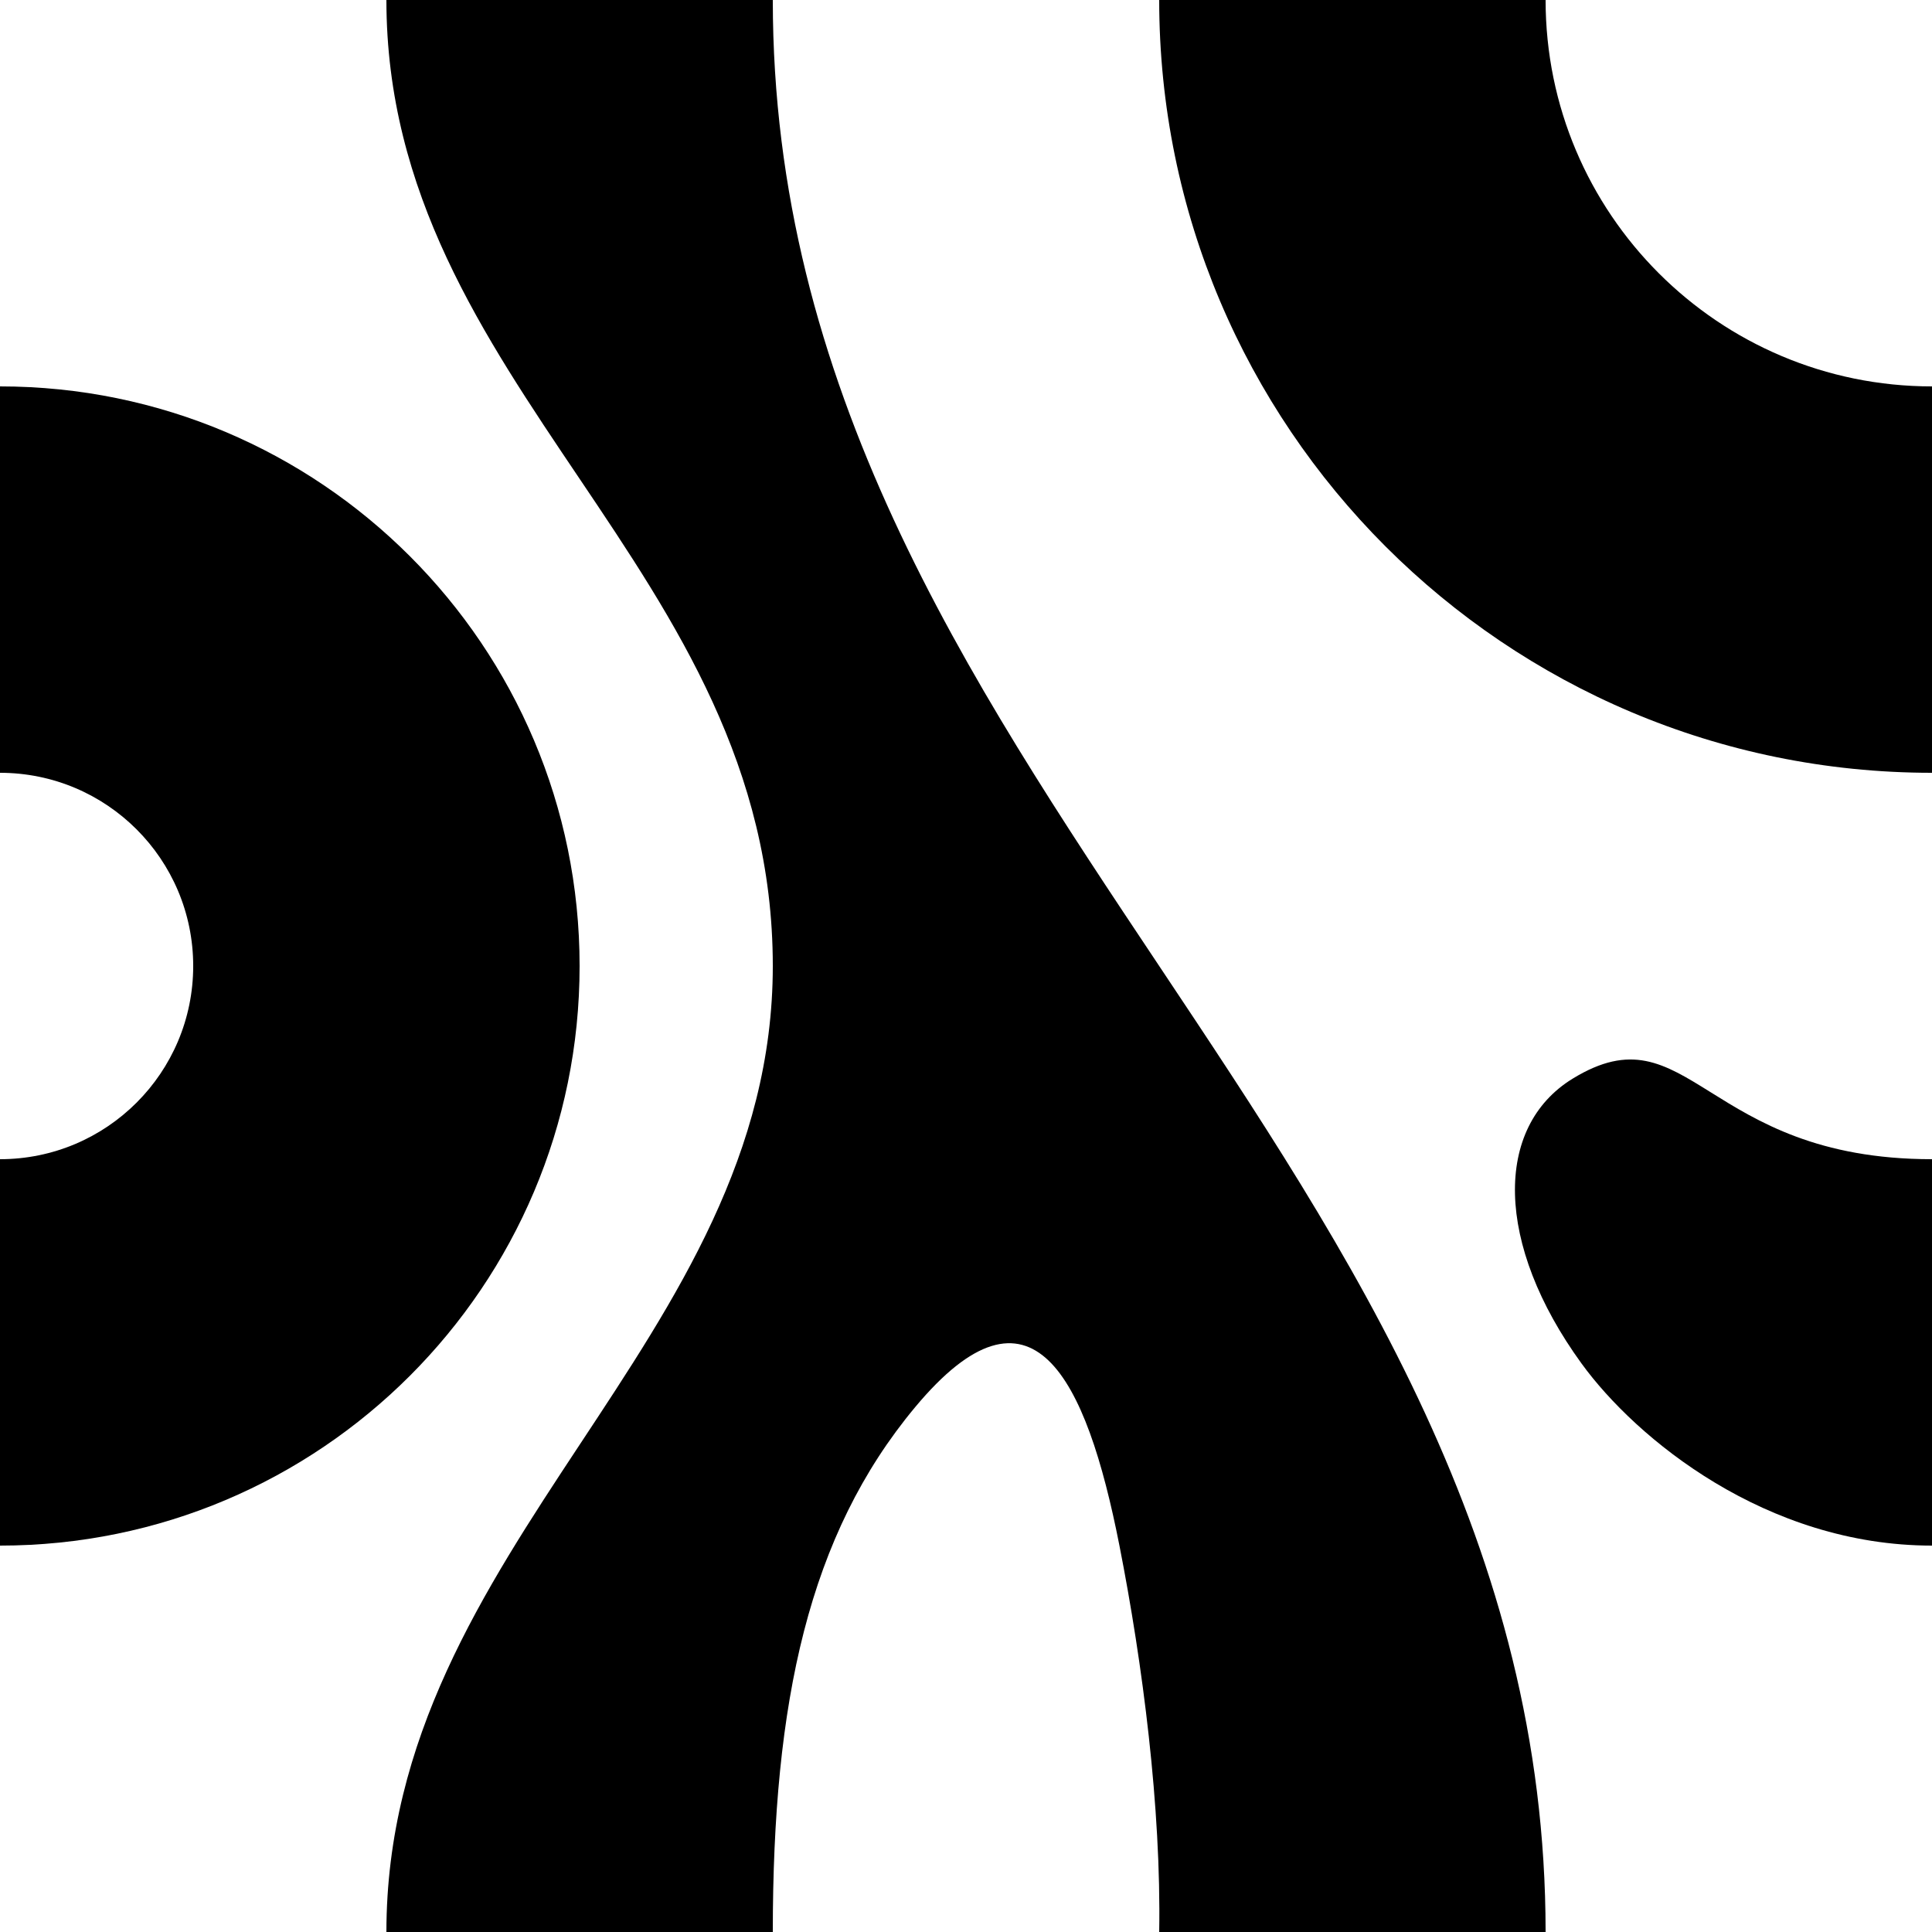 <svg 
    xmlns="http://www.w3.org/2000/svg"
    width="1200" 
    height="1200">
        <g id="group">
            <path class="fillColor" d="M240,1200c0-240,240-366.961,240-600C480,353.035,240,240,240,0L240,0h240L480,0C480,480,960,720,960,1200h-240c1.292-77.222-10.28-166.66-24.7-240-20.68-105.183-54.555-172.792-126.925-85.948C502.182,953.484,480,1057.066,480,1200L240,1200Z" style="stroke-width:0;"/>
            <path class="fillColor" d="M-360,600c0-198.823,161.177-360,360-360s360,161.177,360,360-161.177,360-360,360-360-161.177-360-360ZM0,720c66.274,0,120-53.726,120-120s-53.726-120-120-120-120,53.726-120,120s53.726,120,120,120Z" style="stroke-width:0;"/>
            <path class="fillColor" d="M720,0c0-265.097,214.903-480,480-480s480,214.903,480,480-214.903,480-480,480-480-214.903-480-480Zm480,240c132.548,0,240-107.452,240-240s-107.452-240-240-240-240,107.452-240,240s107.452,240,240,240Z" style="stroke-width:0;"/>
            <path class="fillColor" d="M1341.003,874.052L1200,720c-141.992,0-150.683-94.528-223.227-50.012-48.964,30.046-48.307,102.757,5.564,176.937C1016.206,893.562,1096.956,960,1200,960l141.003-85.948Z" style="stroke-width:0;"/>
        </g>
</svg>